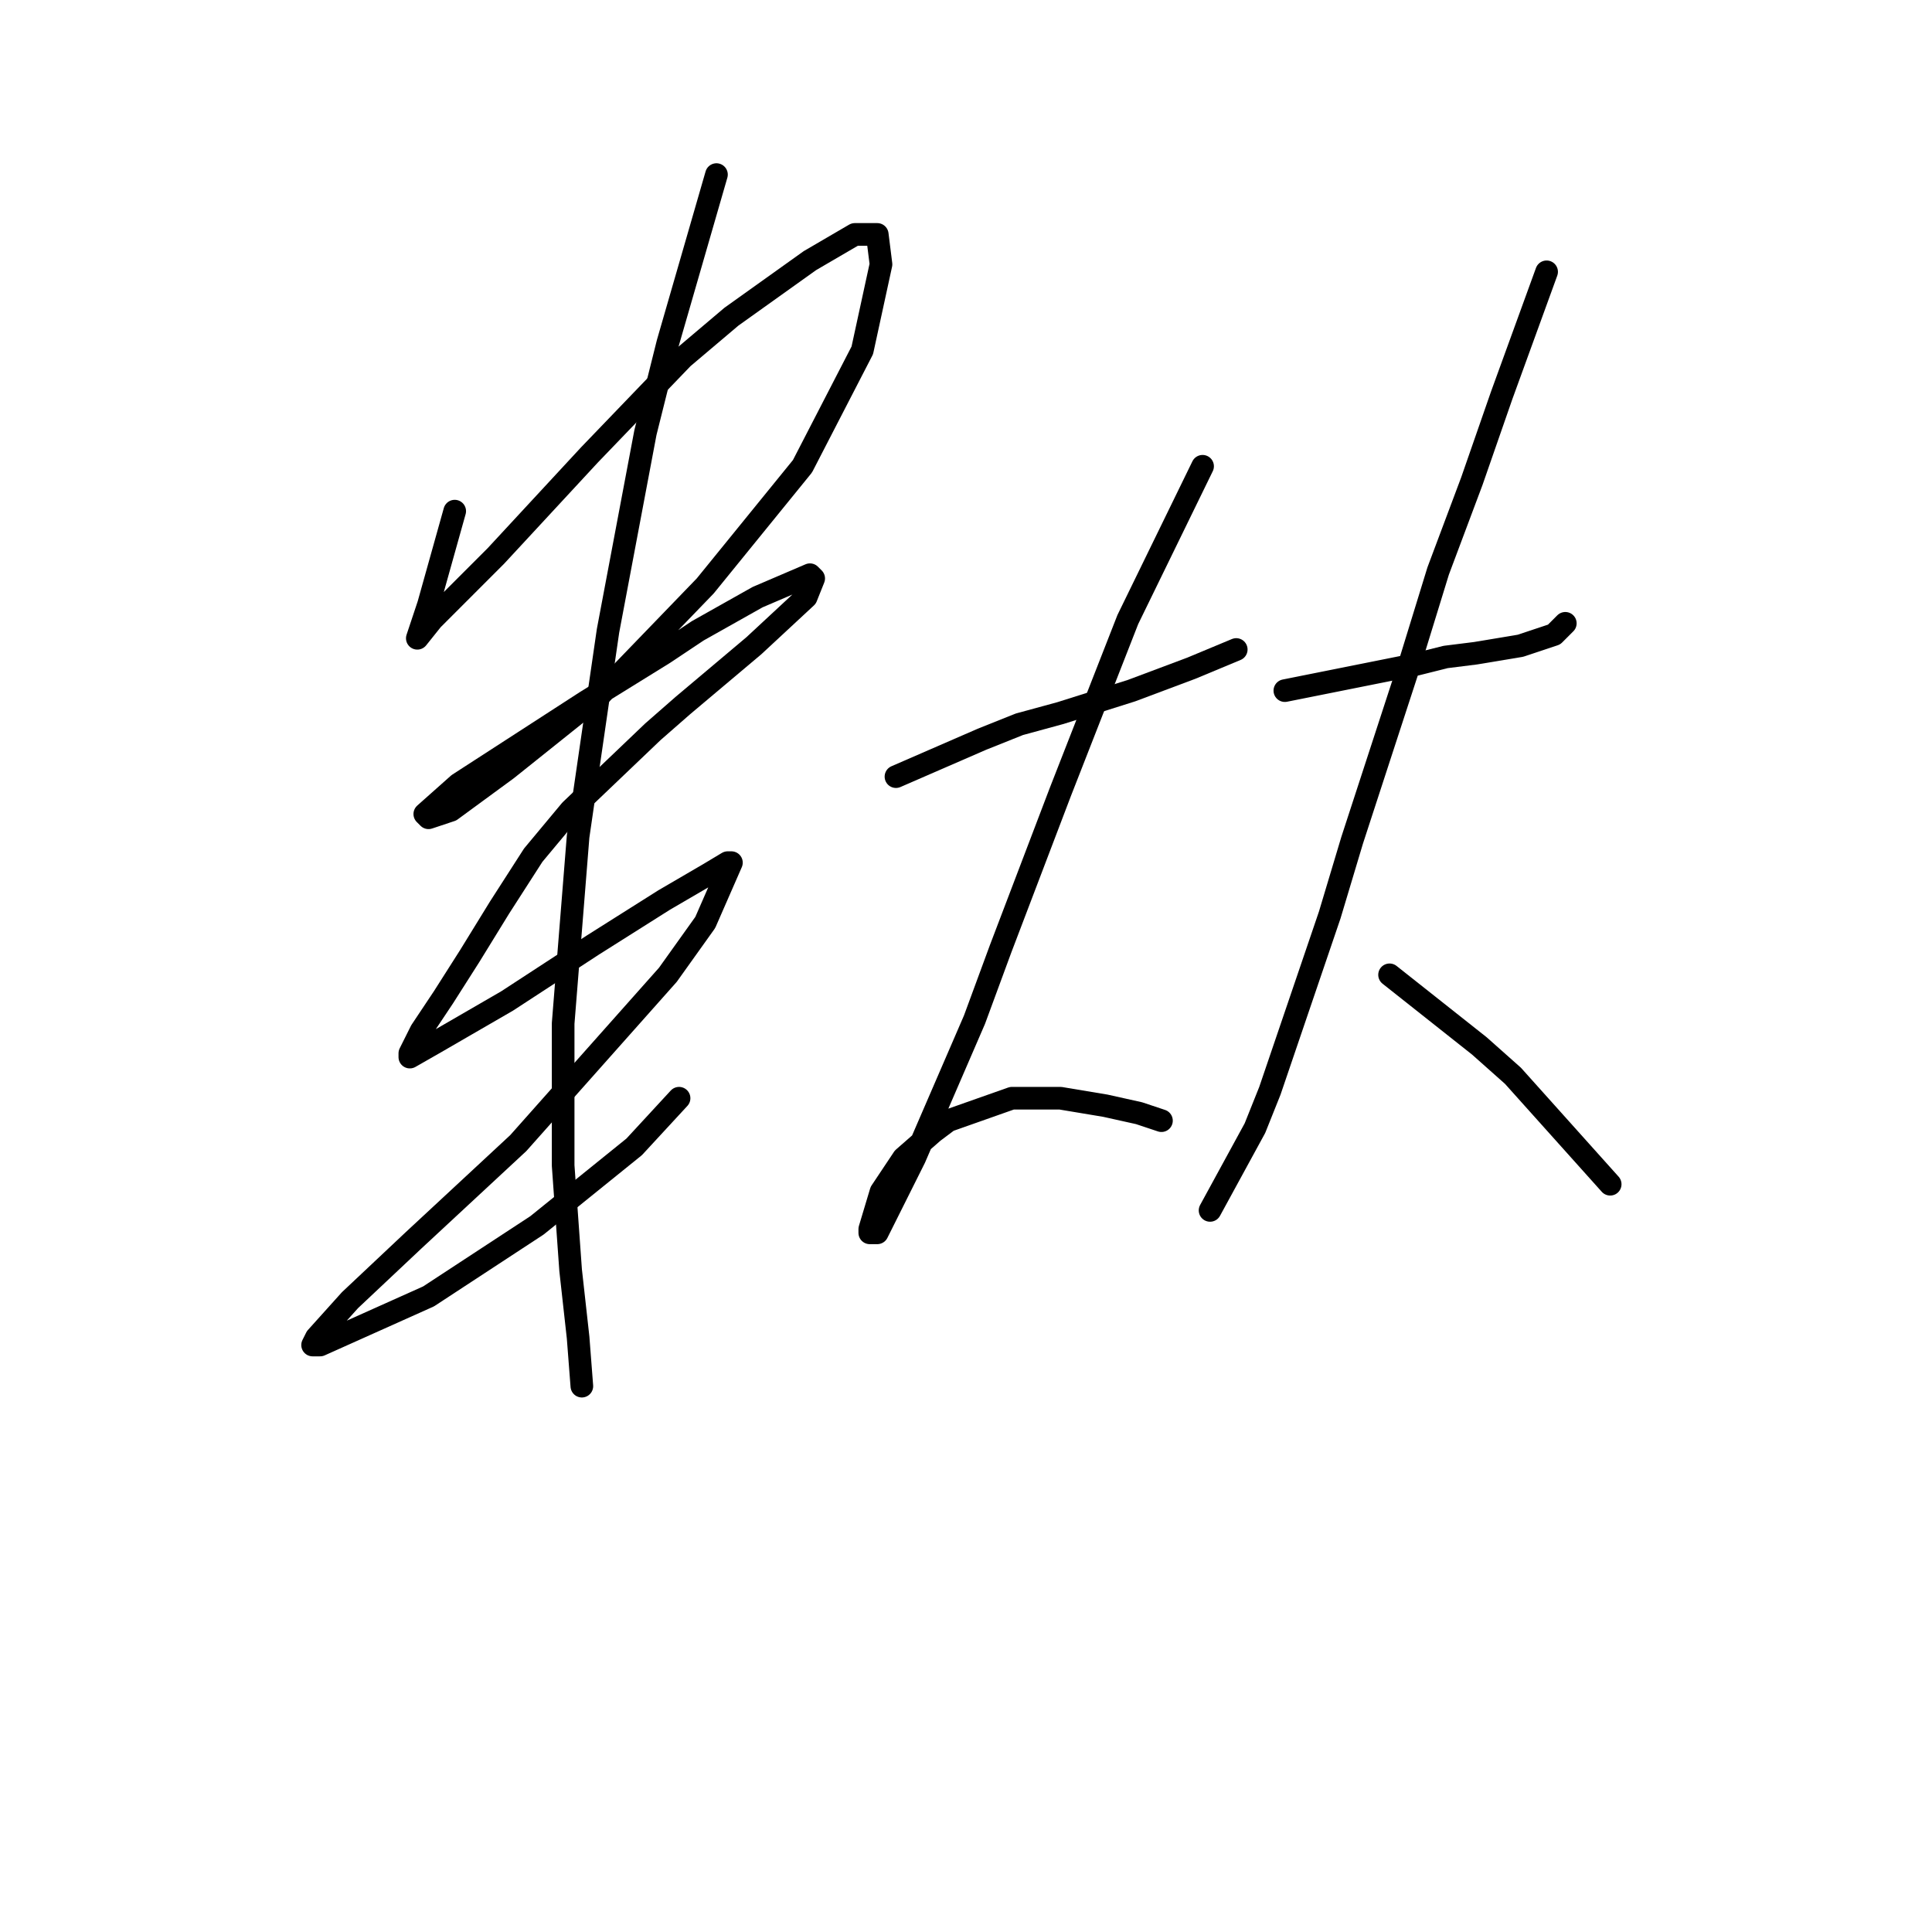 <?xml version="1.0" standalone="no"?>
    <svg width="256" height="256" xmlns="http://www.w3.org/2000/svg" version="1.1">
    <polyline stroke="black" stroke-width="3" stroke-linecap="round" fill="transparent" stroke-linejoin="round" points="60.251 67.729 56.782 80.116 56.287 81.602 55.296 84.575 57.278 82.098 65.701 73.674 78.089 60.296 90.476 47.413 96.917 41.963 107.323 34.531 113.268 31.062 116.241 31.062 116.737 35.026 114.259 46.422 106.332 61.783 93.449 77.638 79.575 92.008 67.188 101.917 59.755 107.368 56.782 108.359 56.287 107.863 60.746 103.899 77.593 92.999 87.998 86.557 92.458 83.584 100.386 79.125 107.323 76.152 107.818 76.647 106.827 79.125 99.89 85.566 90.476 93.494 86.512 96.962 75.611 107.368 70.656 113.314 66.197 120.251 62.233 126.692 58.764 132.142 55.791 136.602 54.305 139.575 54.305 140.07 57.773 138.088 67.188 132.638 78.584 125.205 87.998 119.26 93.944 115.791 96.422 114.305 96.917 114.305 93.449 122.233 88.494 129.169 68.674 151.467 54.801 164.349 46.377 172.277 41.918 177.232 41.422 178.223 42.413 178.223 56.782 171.782 71.152 162.367 84.034 151.962 89.98 145.521 89.98 145.521 " />
        <polyline stroke="black" stroke-width="3" stroke-linecap="round" fill="transparent" stroke-linejoin="round" points="94.935 23.134 88.494 45.431 85.521 57.323 80.566 83.584 76.602 110.836 74.62 135.611 74.62 154.439 75.611 168.313 76.602 177.232 77.098 183.673 77.098 183.673 " />
        <polyline stroke="black" stroke-width="3" stroke-linecap="round" fill="transparent" stroke-linejoin="round" points="118.719 102.908 130.115 97.953 135.07 95.971 140.52 94.485 149.935 91.512 157.863 88.539 163.809 86.062 163.809 86.062 " />
        <polyline stroke="black" stroke-width="3" stroke-linecap="round" fill="transparent" stroke-linejoin="round" points="159.349 61.783 149.439 82.098 140.52 104.89 132.593 125.701 129.124 135.115 121.196 153.448 117.728 160.385 116.241 163.358 115.25 163.358 115.25 162.863 116.737 157.908 119.71 153.448 123.674 149.98 125.656 148.494 134.079 145.521 140.52 145.521 146.466 146.512 150.926 147.503 153.899 148.494 153.899 148.494 " />
        <polyline stroke="black" stroke-width="3" stroke-linecap="round" fill="transparent" stroke-linejoin="round" points="170.25 91.512 187.592 88.044 191.556 87.053 195.52 86.557 201.466 85.566 205.925 84.08 207.412 82.593 207.412 82.593 " />
        <polyline stroke="black" stroke-width="3" stroke-linecap="round" fill="transparent" stroke-linejoin="round" points="204.934 36.017 198.988 52.368 195.025 63.765 190.565 75.656 186.601 88.539 179.169 111.332 176.196 121.242 168.268 144.53 166.286 149.485 160.34 160.385 160.34 160.385 " />
        <polyline stroke="black" stroke-width="3" stroke-linecap="round" fill="transparent" stroke-linejoin="round" points="184.124 129.169 196.016 138.584 200.475 142.548 213.358 156.917 213.358 156.917 " />
        </svg>